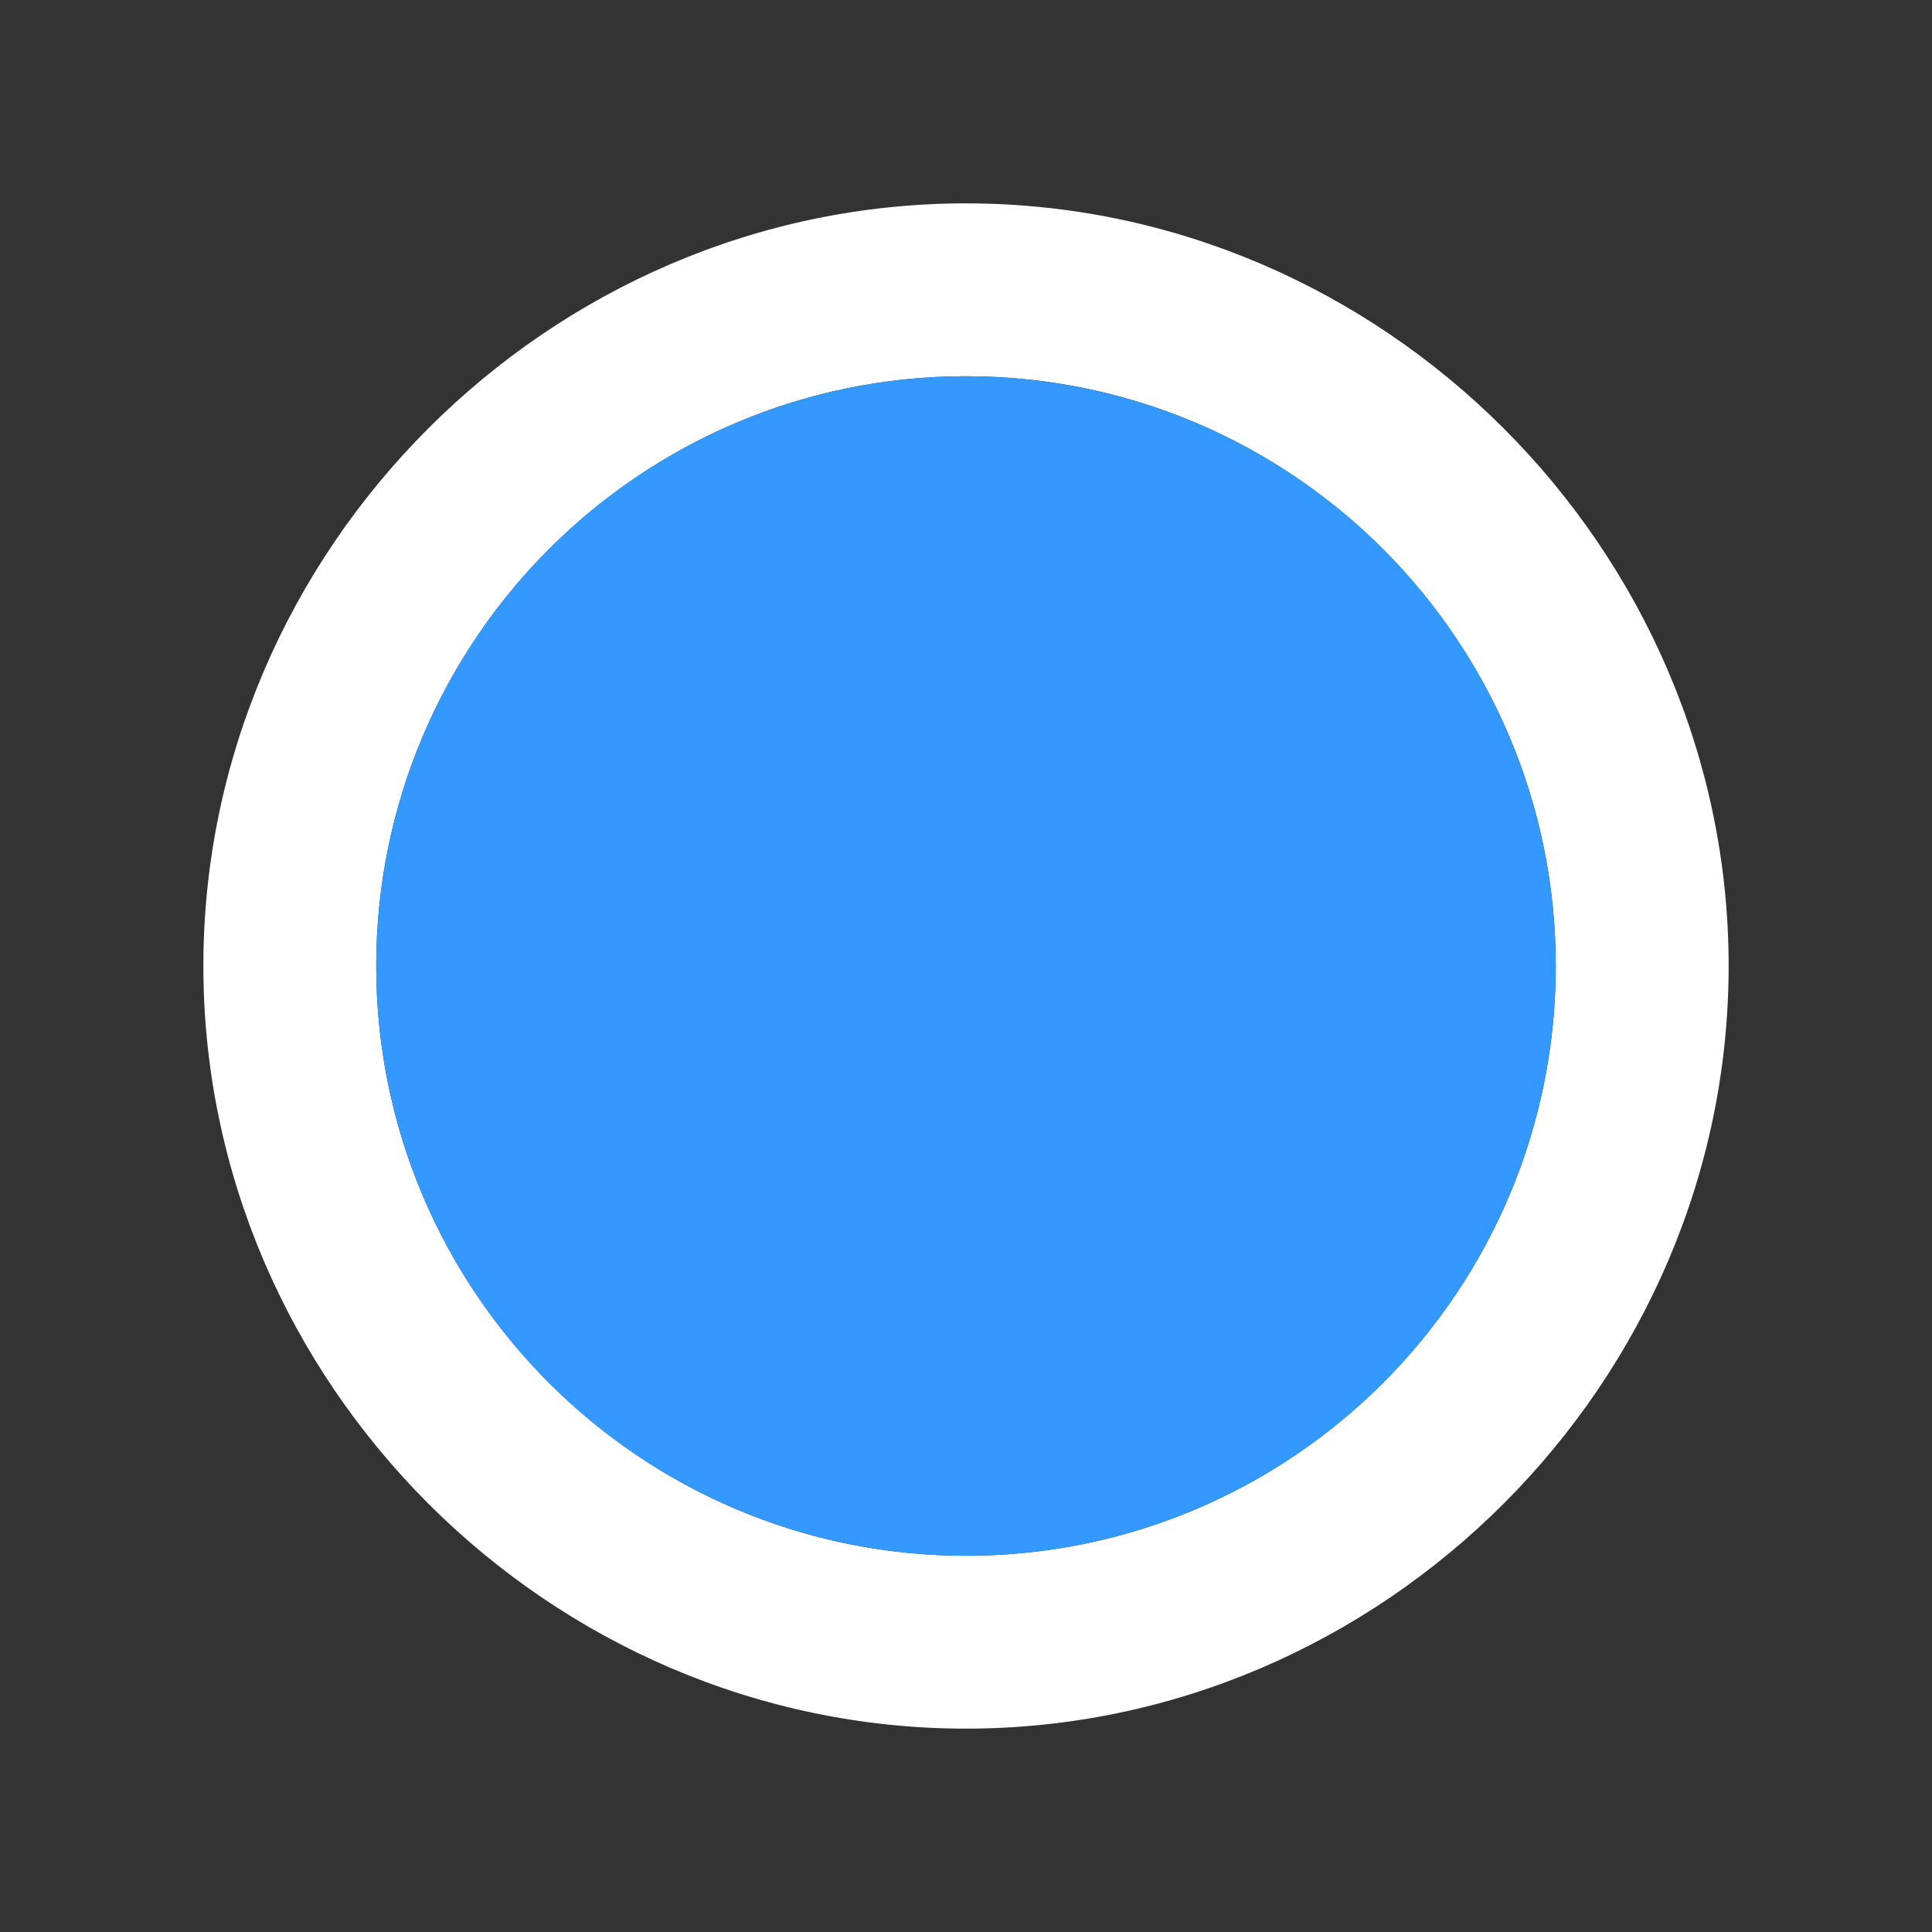 <?xml version="1.0" encoding="utf-8"?>
<!-- Generator: Adobe Illustrator 19.1.0, SVG Export Plug-In . SVG Version: 6.00 Build 0)  -->
<svg version="1.1" id="Layer_1" xmlns="http://www.w3.org/2000/svg" xmlns:xlink="http://www.w3.org/1999/xlink" x="0px" y="0px"
	 viewBox="-6 7 19 19" style="enable-background:new -6 7 19 19;" xml:space="preserve">
<rect x="-6" y="7" width="19" height="19" fill="#333333" stroke="none"/>
<style type="text/css">
	.st0{fill:none;}
	.st1{fill:#FFFFFF;}
	.st2{fill:#3399FF;}
</style>
<title>circle-stroked-15.svg</title>
<rect x="-6" y="7" class="st0" width="19" height="19"/>
<path class="st1" d="M3.5,9c4.1,0,7.5,3.4,7.5,7.5S7.6,24,3.5,24S-4,20.6-4,16.5S-0.6,9,3.5,9z M3.5,10.7c-3.2,0-5.8,2.6-5.8,5.8
	s2.6,5.8,5.8,5.8s5.8-2.6,5.8-5.8S6.7,10.7,3.5,10.7z"/>
<circle class="st2" cx="3.5" cy="16.5" r="5.8"/>
</svg>
